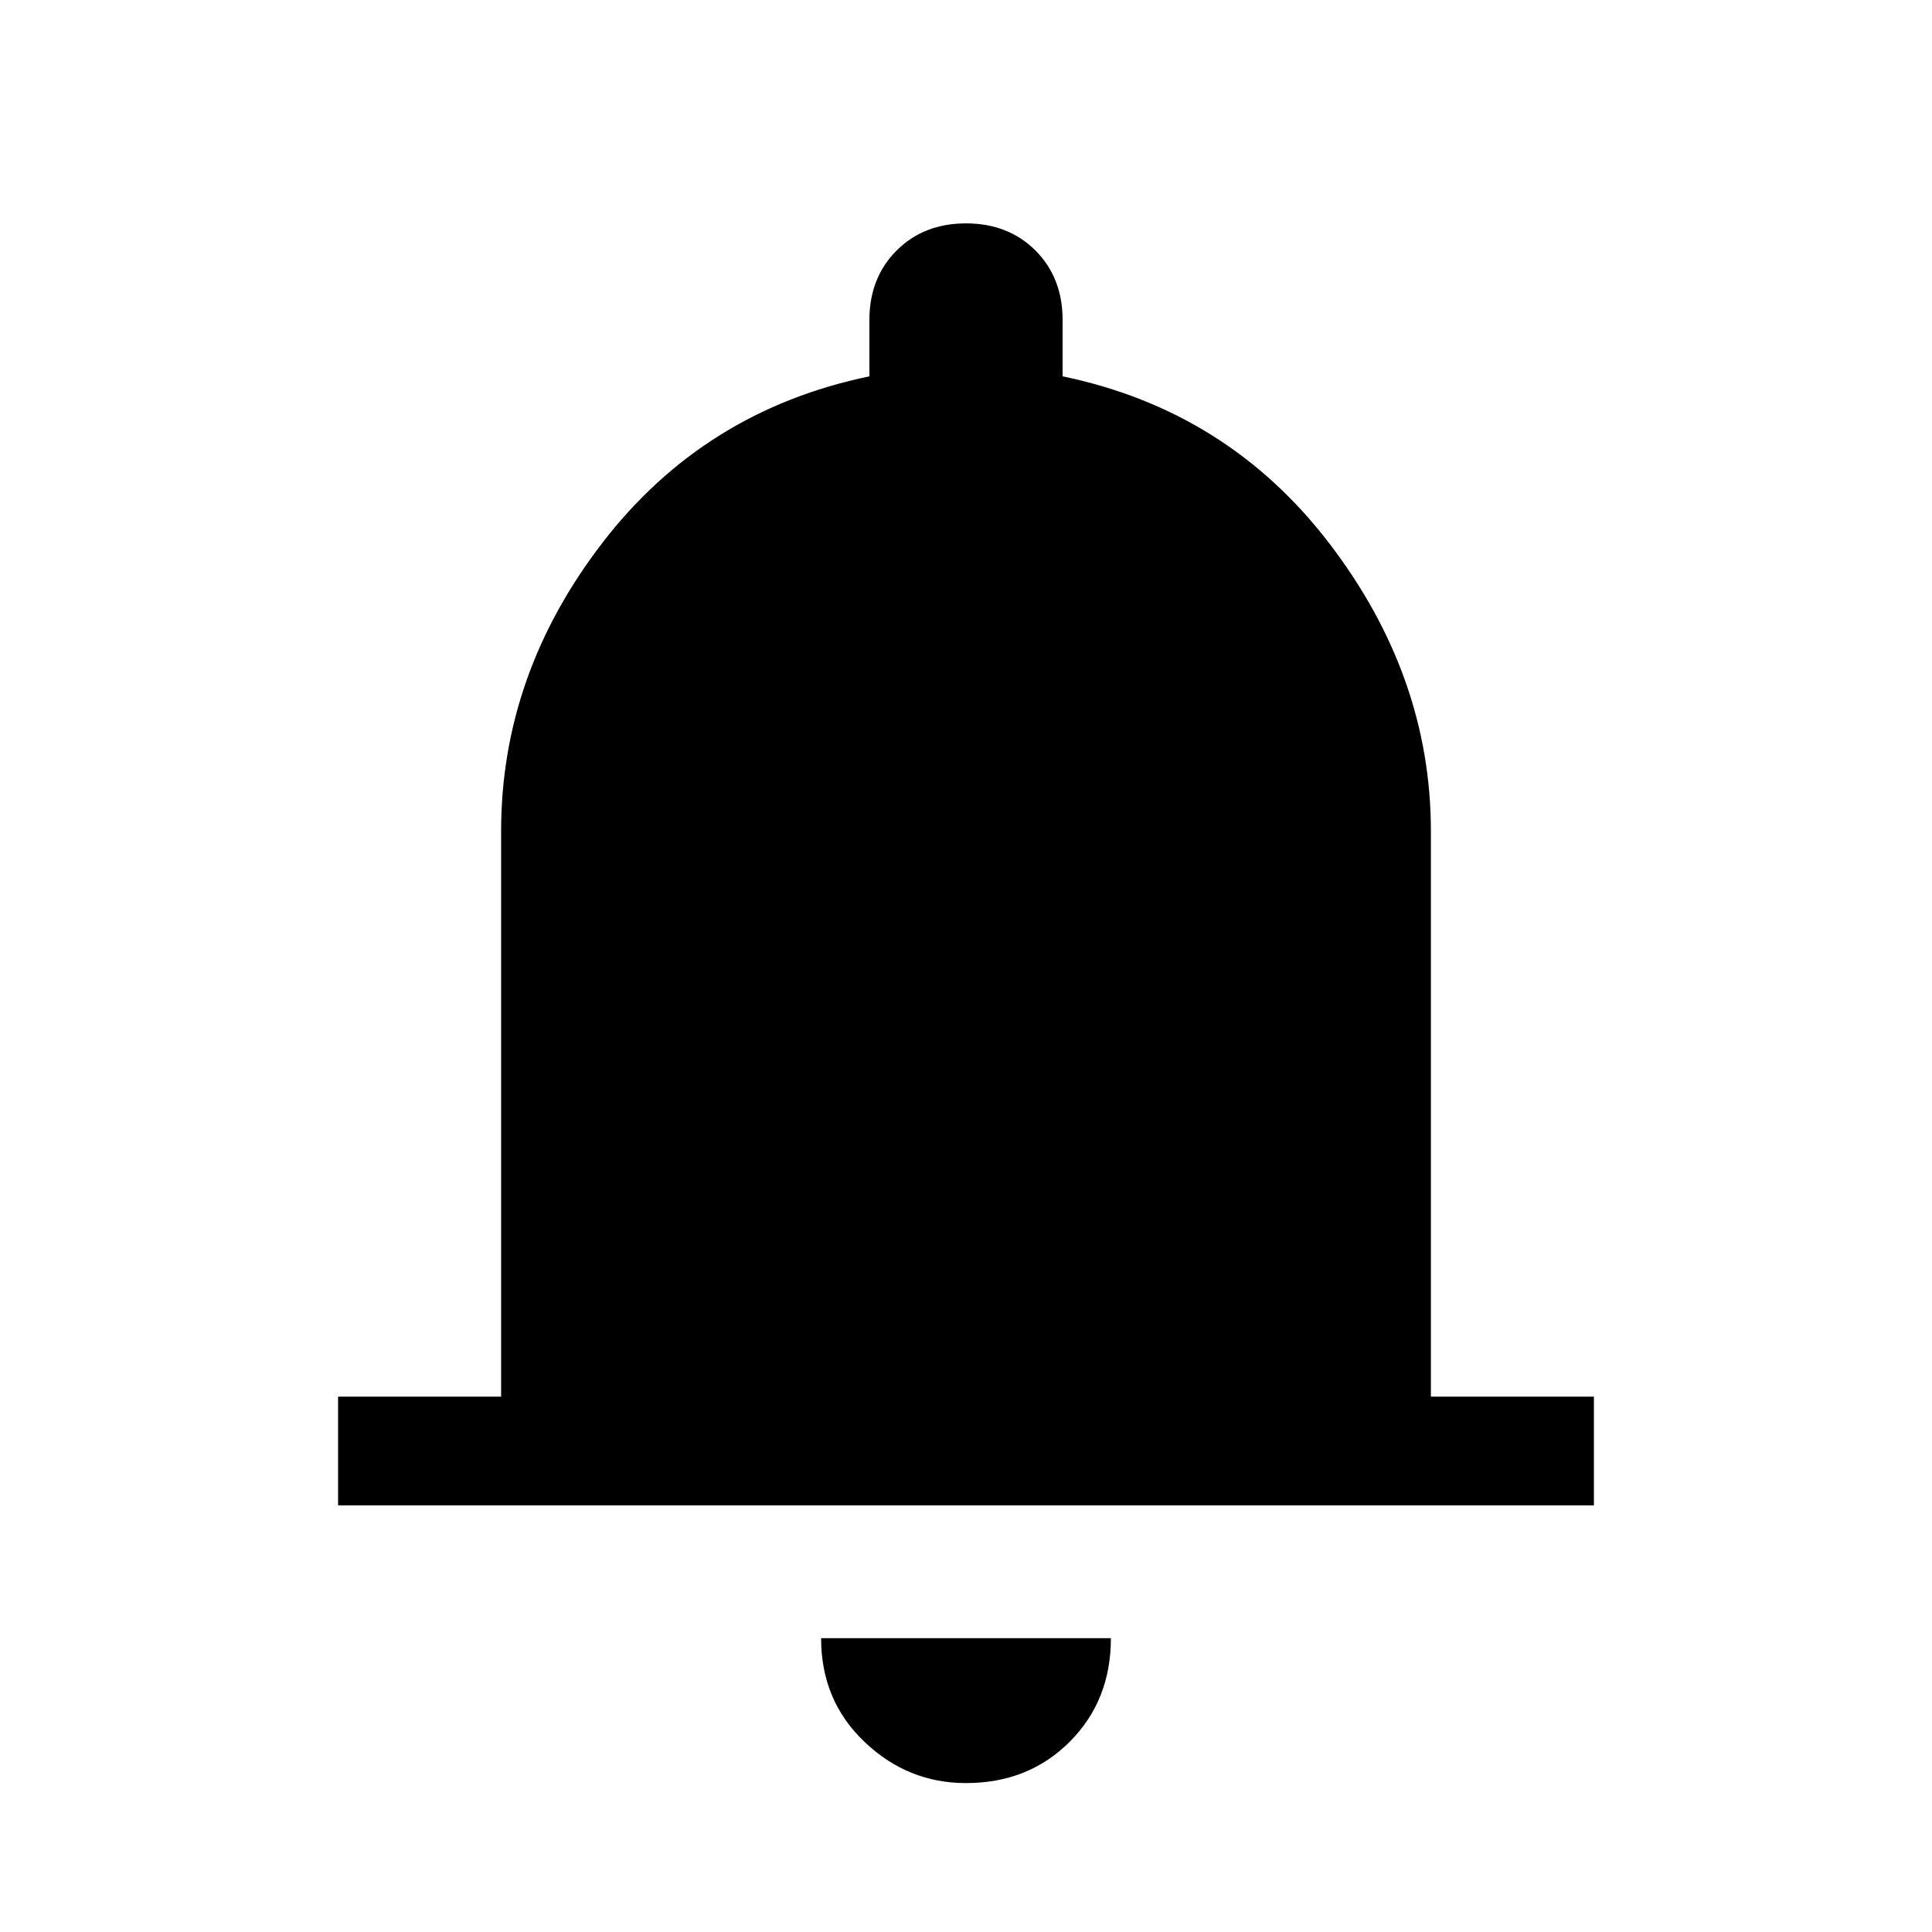 <svg xmlns="http://www.w3.org/2000/svg" height="24" width="24"><path d="M4.2 18.7v-1.35h2.025v-7.025q0-1.95 1.263-3.588Q8.75 5.1 10.8 4.675v-.7q0-.525.338-.863.337-.337.862-.337.525 0 .863.337.337.338.337.863v.7q2.05.425 3.313 2.075 1.262 1.65 1.262 3.575v7.025H19.8v1.35Zm7.8 3.45q-.725 0-1.262-.513-.538-.512-.538-1.287h3.6q0 .775-.512 1.287-.513.513-1.288.513Z"/></svg>